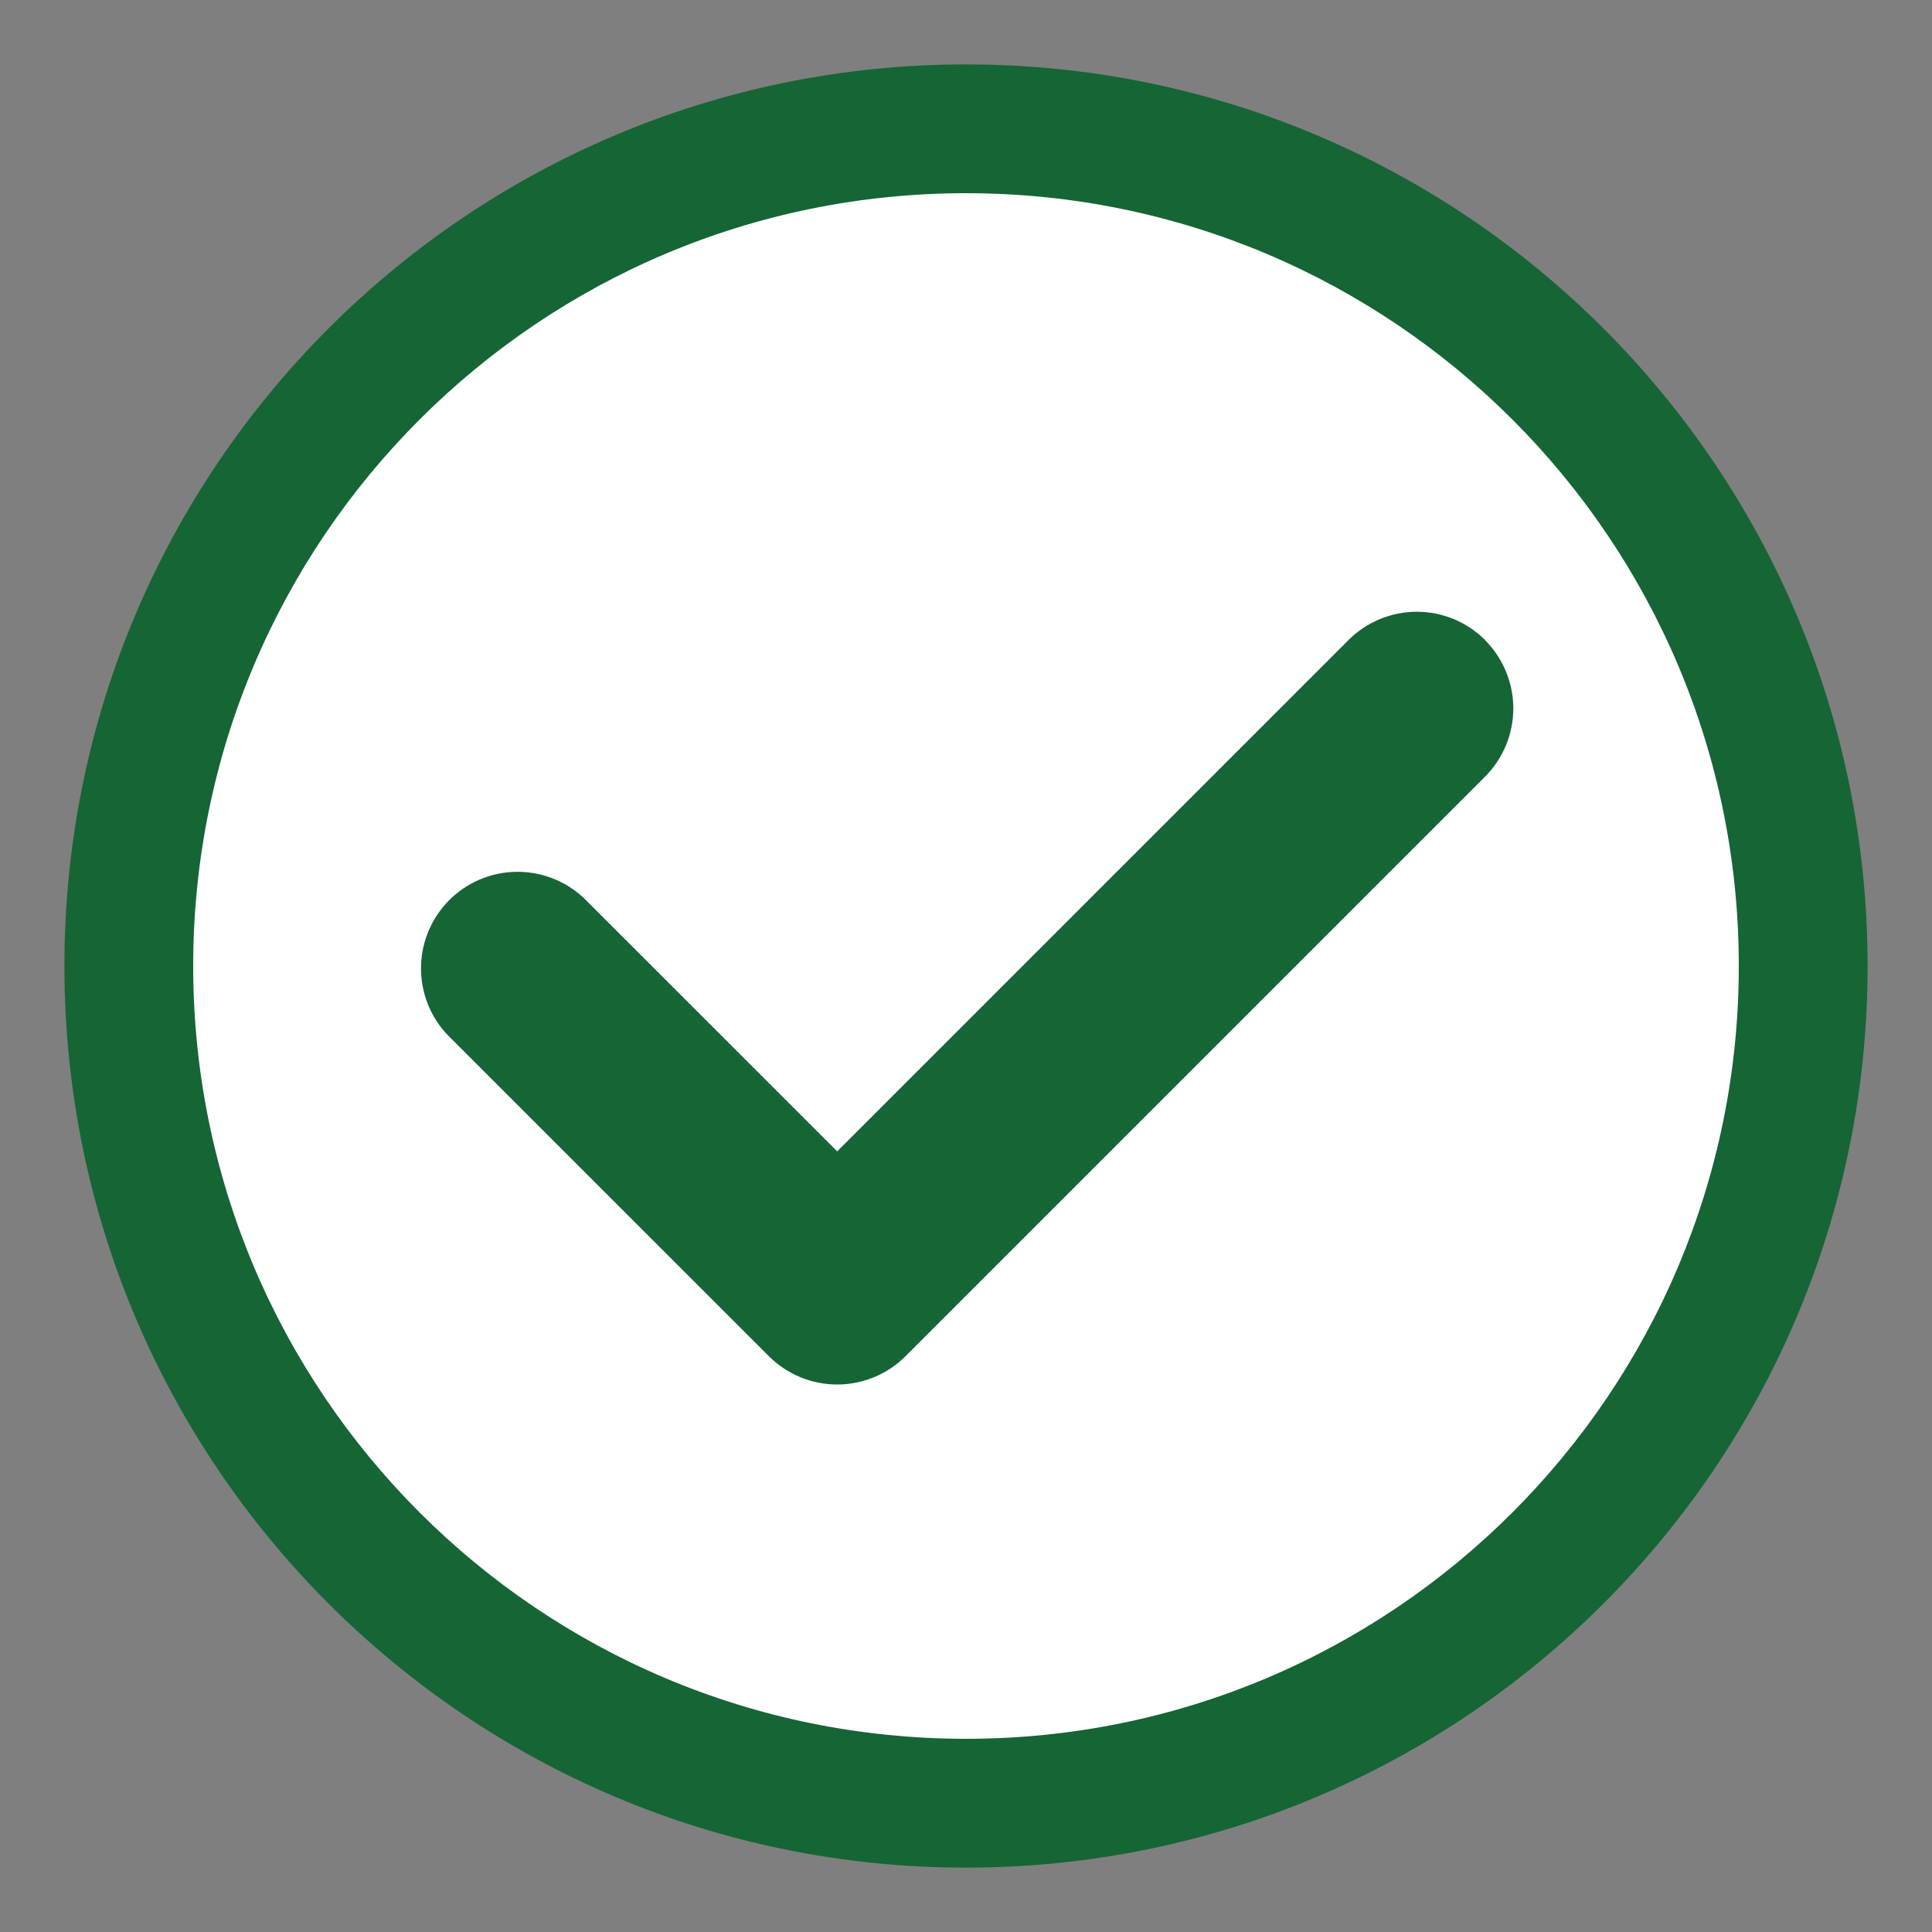 <svg width="50" height="50" viewBox="0 0 50 50" fill="none" xmlns="http://www.w3.org/2000/svg">
<rect x="0" y="0" width="50" height="50" fill="#808080" stroke="none"/>
<g clip-path="url(#clip0_502_17573)">
<path opacity="0.01" d="M0 0H50V50H0V0Z" fill="#202425"/>
<path d="M46.667 25C46.667 36.966 36.967 46.666 25 46.666C13.034 46.666 3.333 36.966 3.333 25C3.333 13.033 13.034 3.333 25 3.333C36.967 3.333 46.667 13.033 46.667 25Z" fill="white"/>
<path d="M25 5C13.955 5 5 13.955 5 25C5 36.045 13.955 45 25 45C36.045 45 45 36.045 45 25C45 13.955 36.045 5 25 5ZM1.667 25C1.667 12.114 12.113 1.667 25 1.667C37.886 1.667 48.333 12.114 48.333 25C48.333 37.887 37.886 48.334 25 48.334C12.113 48.334 1.667 37.887 1.667 25Z" fill="#166534"/>
<path d="M38.433 16.567C38.901 17.035 39.164 17.671 39.164 18.333C39.164 18.996 38.901 19.631 38.433 20.1L23.433 35.1C22.964 35.568 22.329 35.831 21.666 35.831C21.004 35.831 20.369 35.568 19.9 35.1L11.566 26.767C11.125 26.293 10.884 25.666 10.896 25.018C10.907 24.37 11.17 23.753 11.628 23.294C12.086 22.836 12.704 22.574 13.351 22.563C13.999 22.551 14.626 22.792 15.1 23.233L21.666 29.797L34.9 16.563C35.369 16.095 36.004 15.832 36.666 15.832C37.329 15.832 37.964 16.095 38.433 16.563V16.567Z" fill="#166534"/>
</g>
<defs>
<clipPath id="clip0_502_17573">
<rect width="50" height="50" fill="white"/>
</clipPath>
</defs>
</svg>

